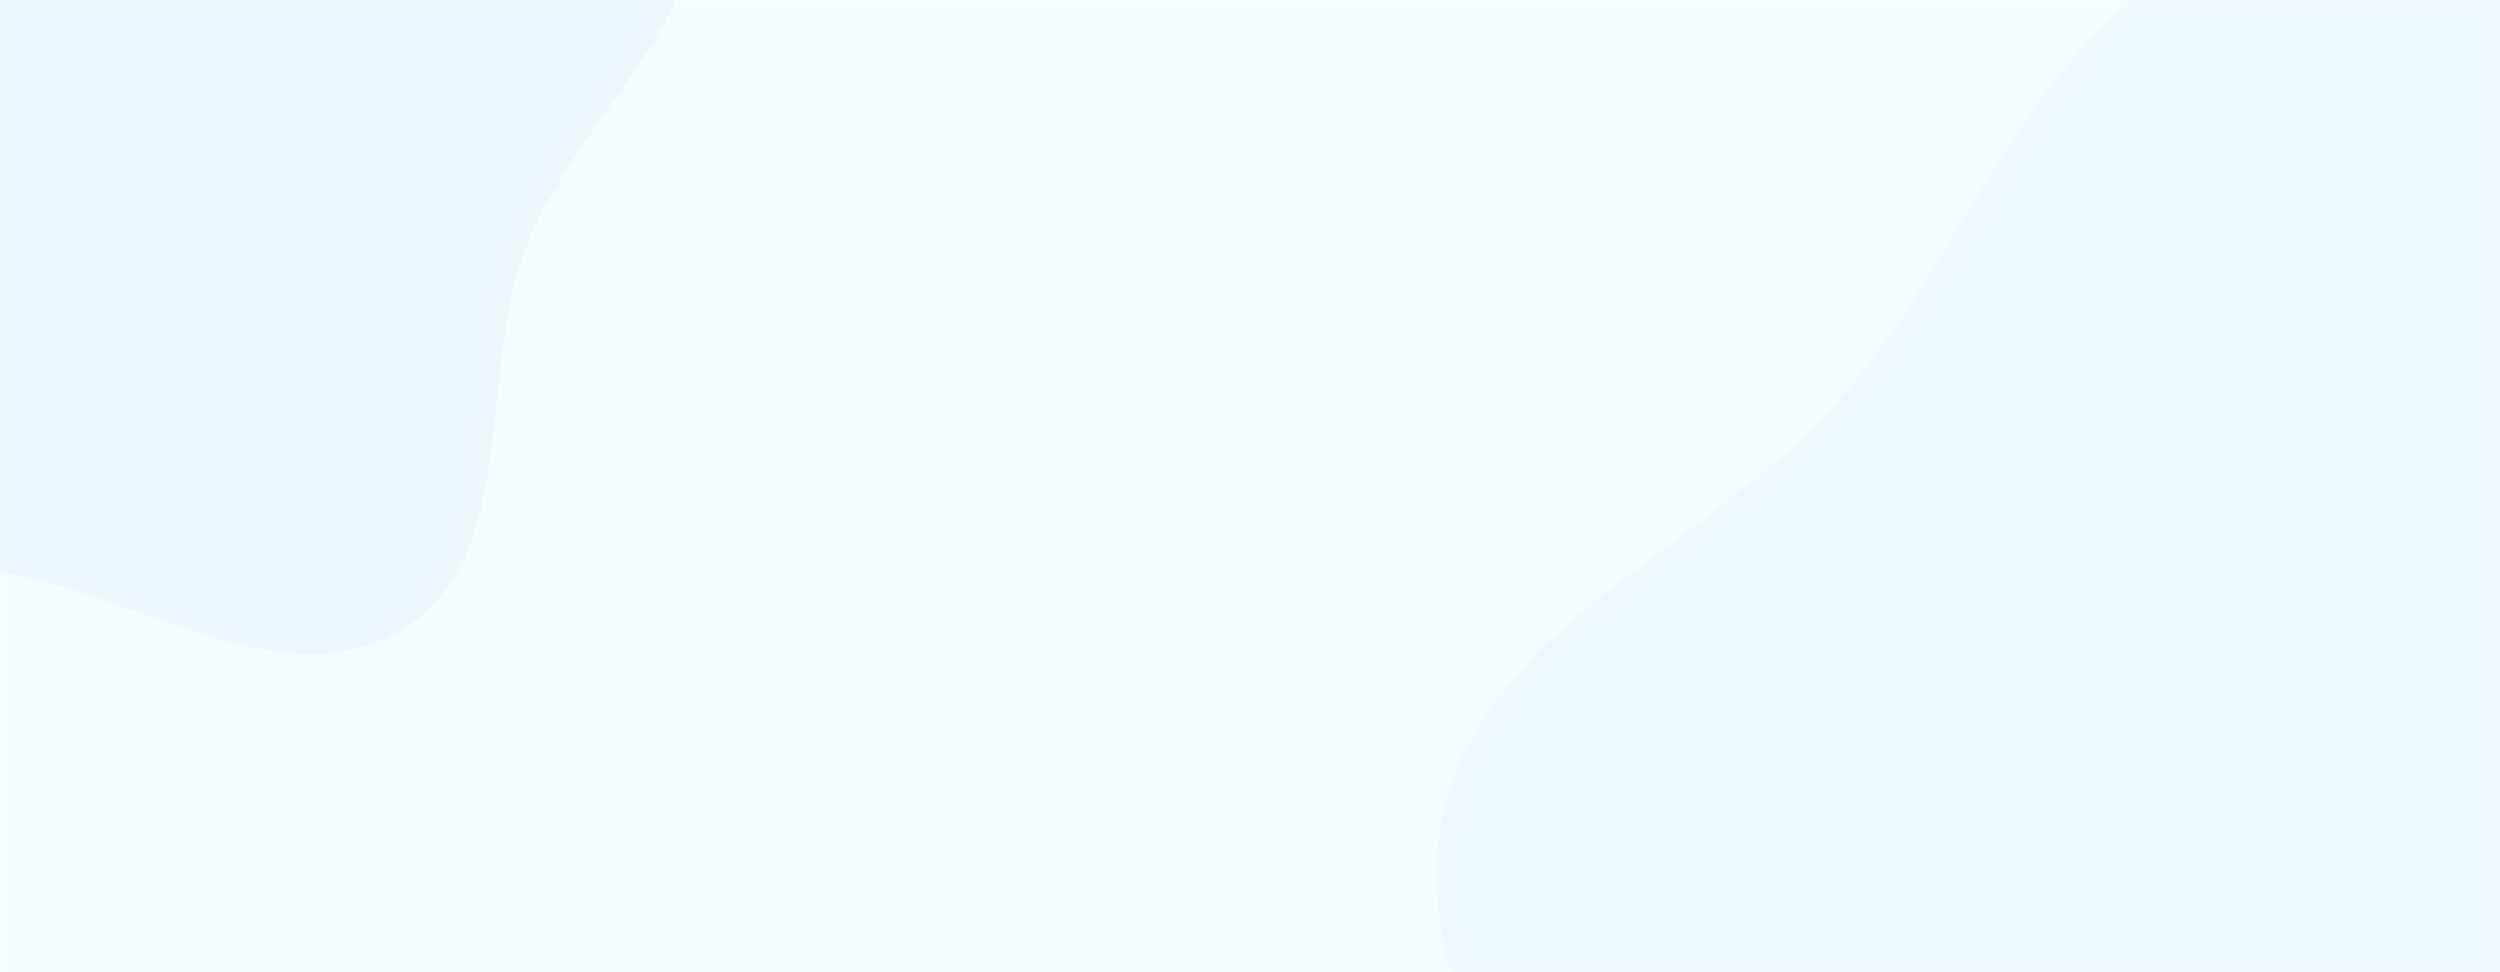 <svg xmlns="http://www.w3.org/2000/svg" version="1.1" xmlns:xlink="http://www.w3.org/1999/xlink" xmlns:svgjs="http://svgjs.com/svgjs" width="1440" height="560" preserveAspectRatio="none" viewBox="0 0 1440 560">
    <g mask="url(&quot;#SvgjsMask1086&quot;)" fill="none">
        <rect width="1440" height="560" x="0" y="0" fill="rgba(66, 153, 225, 0.04)"></rect>
        <path d="M0,329.181C78.818,342.513,164.859,404.37,232.651,362.011C300.242,319.777,274.311,212.816,304.368,139C332.68,69.469,402.701,17.025,403.693,-58.042C404.728,-136.416,363.972,-211.8,309.75,-268.4C256.85,-323.62,182.522,-350.935,107.75,-366.961C36.933,-382.139,-40.214,-389.838,-104.905,-357.273C-166.176,-326.43,-182.773,-249.132,-228.28,-197.805C-274.525,-145.646,-362.538,-122.531,-373.993,-53.772C-385.42,14.823,-315.89,67.993,-282.742,129.124C-252.241,185.375,-239.265,254.066,-187.03,291.025C-134.016,328.536,-64.033,318.35,0,329.181" fill="rgba(43, 141, 221, 0.04)"></path>
        <path d="M1440 1230.271C1562.858 1219.708 1662.19 1128.15 1748.578 1040.157 1822.271 965.094 1857.046 865.848 1894.337 767.489 1929.241 675.425 1947.099 583.14 1958.906 485.393 1974.806 353.762 2047.675 207.221 1975.444 96.035 1904.219-13.603 1745.469-19.354 1616.616-41.497 1499.625-61.601 1374.75-77.595 1268.075-25.523 1167.157 23.738 1133.754 146.046 1059.615 230.394 984.761 315.556 852.169 361.077 830.454 472.361 808.726 583.711 907.462 678.527 951.793 782.957 997.615 890.9 1008.864 1017.104 1095.326 1096.323 1188.087 1181.314 1314.652 1241.048 1440 1230.271" fill="rgba(89, 165, 229, 0.04)"></path>
    </g>
    <defs>
        <mask id="SvgjsMask1086">
            <rect width="1440" height="560" fill="#ffffff"></rect>
        </mask>
    </defs>
</svg>